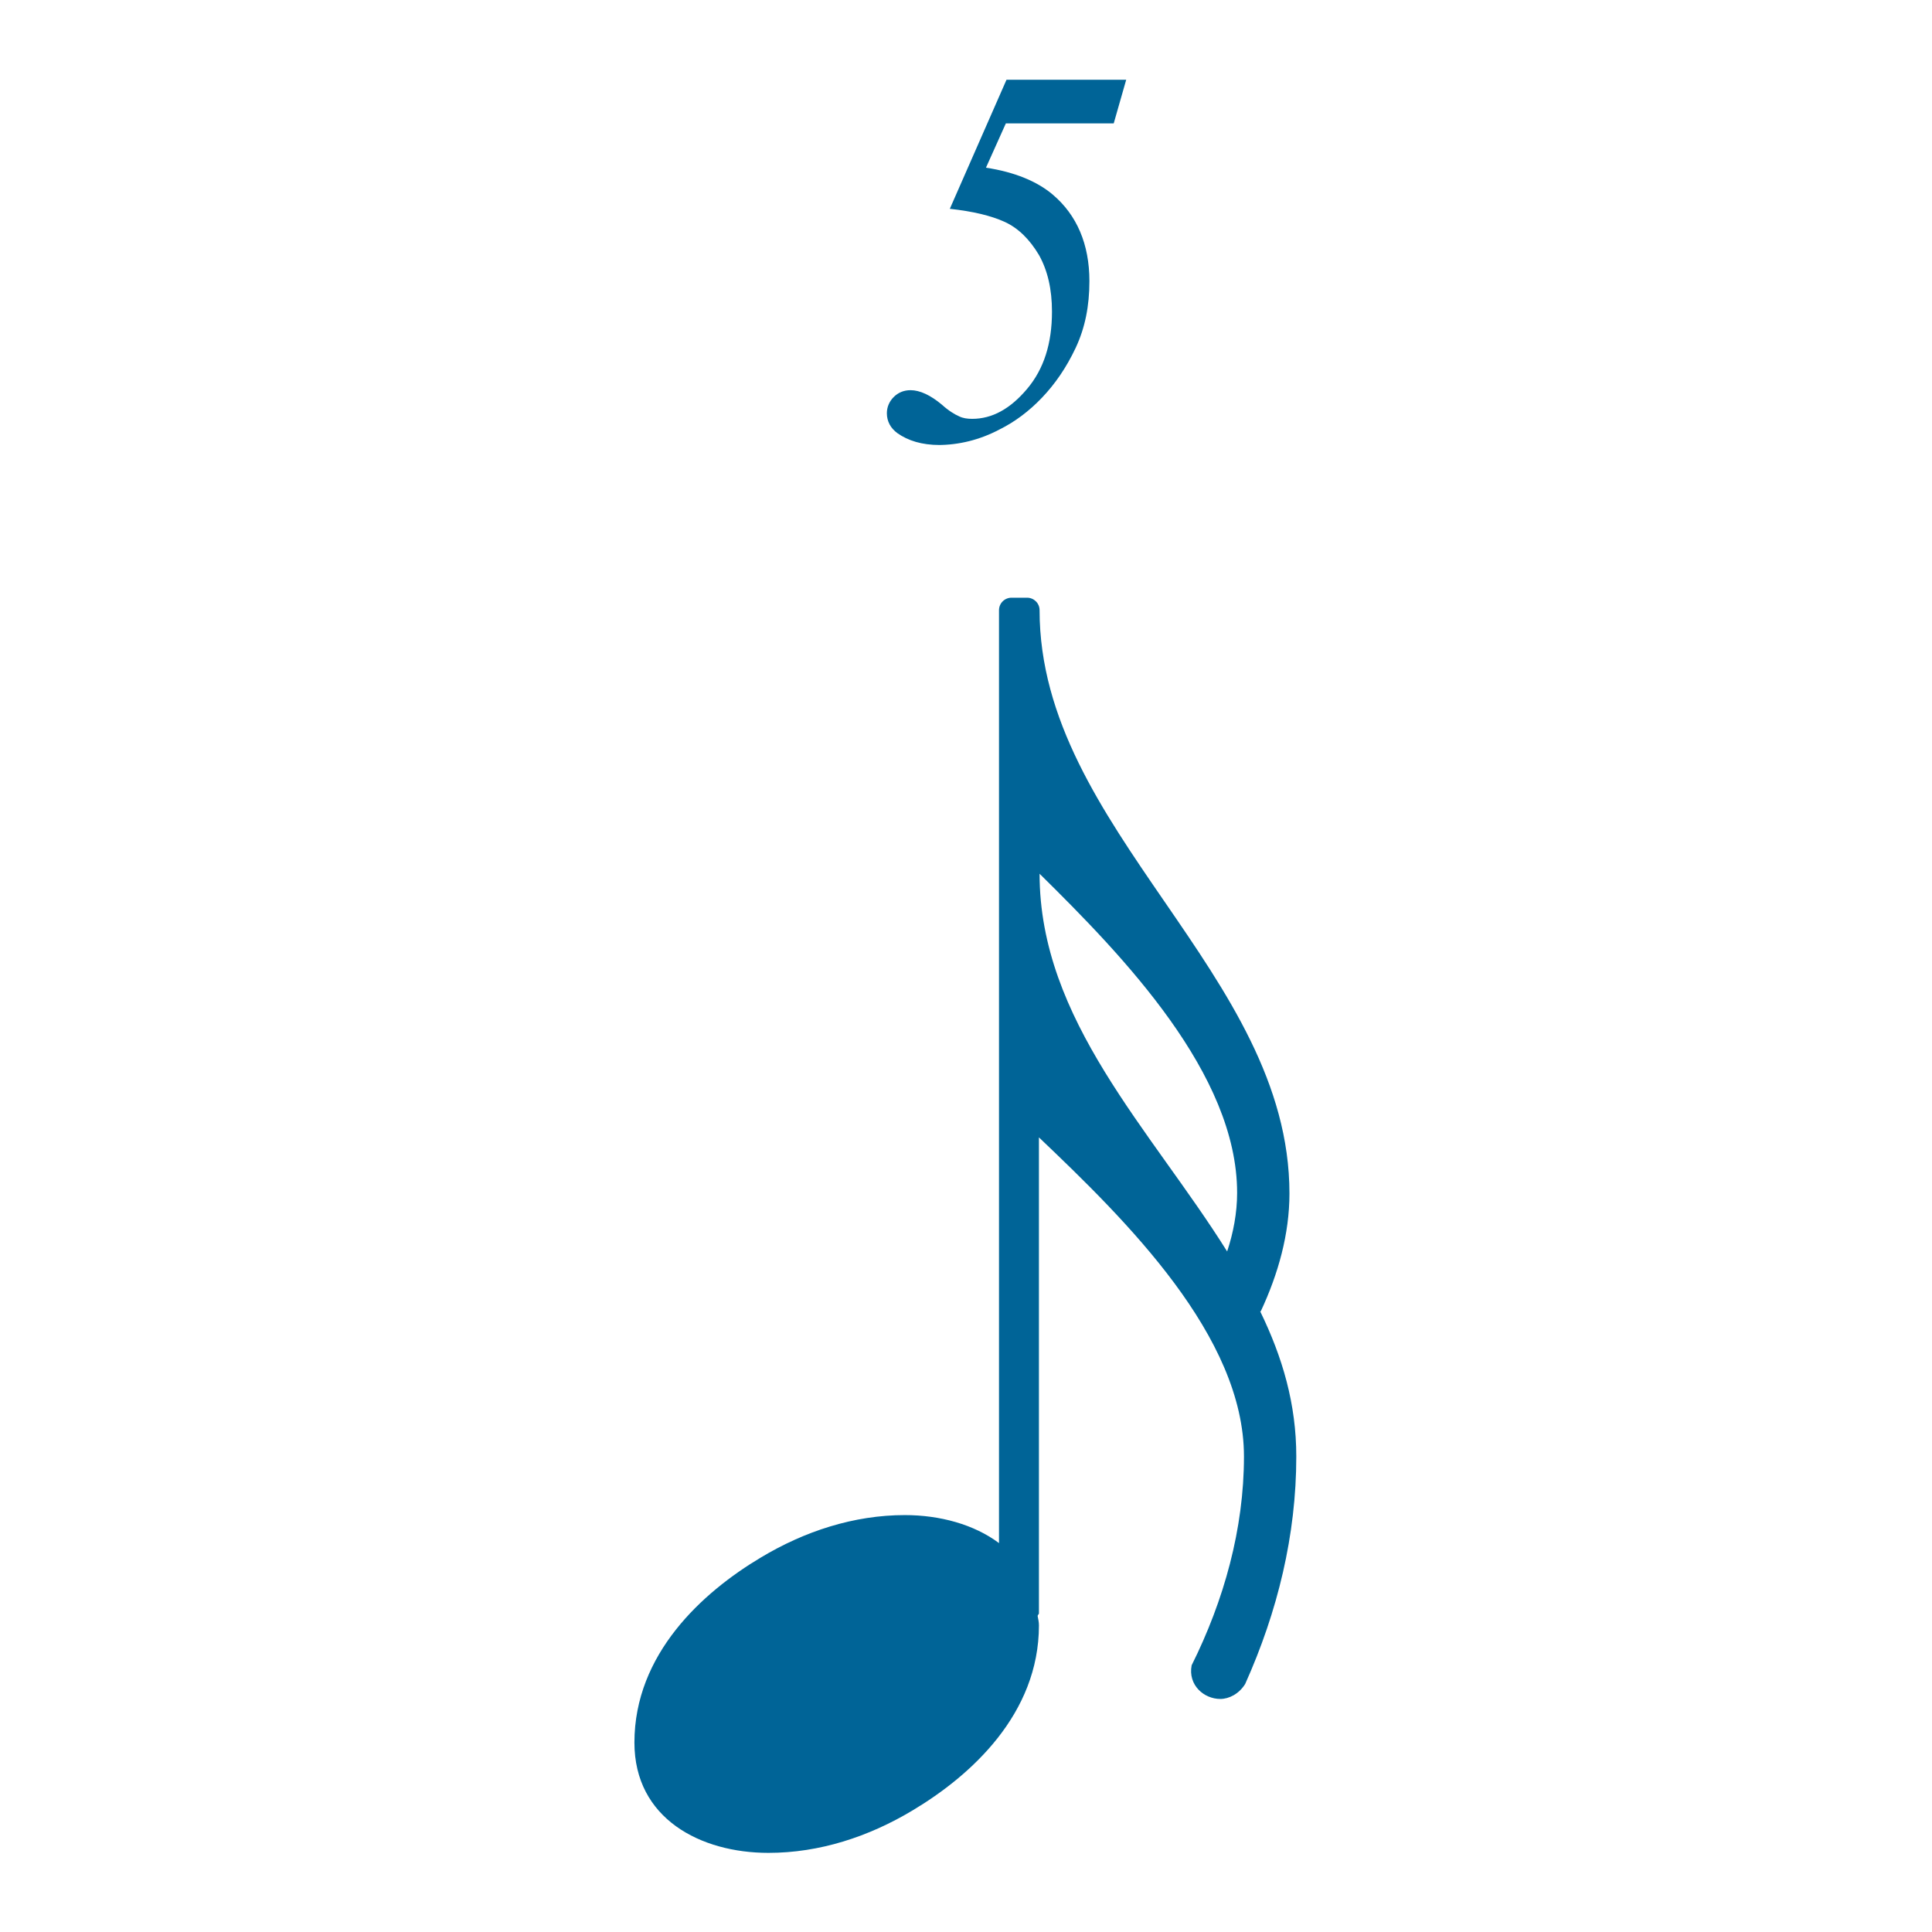 <svg width="24" height="24" viewBox="0 0 24 24" fill="none" xmlns="http://www.w3.org/2000/svg">
<path d="M11.652 5.528C11.907 5.528 12.17 5.466 12.418 5.334C12.604 5.242 12.782 5.11 12.944 4.94C13.107 4.769 13.246 4.568 13.363 4.32C13.479 4.072 13.533 3.802 13.533 3.492C13.533 3.035 13.378 2.671 13.076 2.416C12.883 2.253 12.604 2.137 12.248 2.083L12.495 1.533H13.835L13.99 0.991H12.503L11.799 2.594C12.085 2.625 12.31 2.679 12.48 2.756C12.65 2.834 12.79 2.973 12.906 3.167C13.014 3.36 13.068 3.592 13.068 3.871C13.068 4.266 12.968 4.583 12.759 4.831C12.55 5.079 12.325 5.203 12.077 5.203C12.015 5.203 11.961 5.195 11.915 5.172C11.861 5.149 11.783 5.102 11.698 5.025C11.559 4.909 11.427 4.847 11.311 4.847C11.226 4.847 11.156 4.878 11.102 4.932C11.048 4.986 11.017 5.056 11.017 5.133C11.017 5.234 11.063 5.319 11.148 5.381C11.28 5.474 11.45 5.528 11.675 5.528H11.652ZM15.662 16.289C15.879 15.825 16.018 15.329 16.018 14.826C16.018 12.093 12.914 10.305 12.914 7.58C12.914 7.494 12.844 7.425 12.759 7.425H12.565C12.48 7.425 12.41 7.494 12.41 7.58V19.169C12.101 18.937 11.675 18.821 11.241 18.821C10.606 18.821 9.995 19.022 9.453 19.347C8.725 19.781 7.881 20.547 7.881 21.647C7.881 22.591 8.702 23.017 9.546 23.017C10.181 23.017 10.792 22.816 11.334 22.491C12.062 22.057 12.906 21.291 12.906 20.191C12.906 20.152 12.898 20.114 12.89 20.075C12.89 20.06 12.906 20.052 12.906 20.044V14.129C13.997 15.167 15.453 16.599 15.453 18.093C15.453 18.991 15.205 19.881 14.803 20.687C14.756 20.934 14.957 21.105 15.159 21.105C15.267 21.105 15.391 21.043 15.468 20.919C15.871 20.021 16.103 19.069 16.103 18.093C16.103 17.443 15.933 16.862 15.654 16.289H15.662ZM15.244 15.546C14.299 14.036 12.914 12.674 12.914 10.854C13.959 11.884 15.368 13.34 15.368 14.818C15.368 15.066 15.321 15.314 15.244 15.546Z" fill="#006497"/>
</svg>
